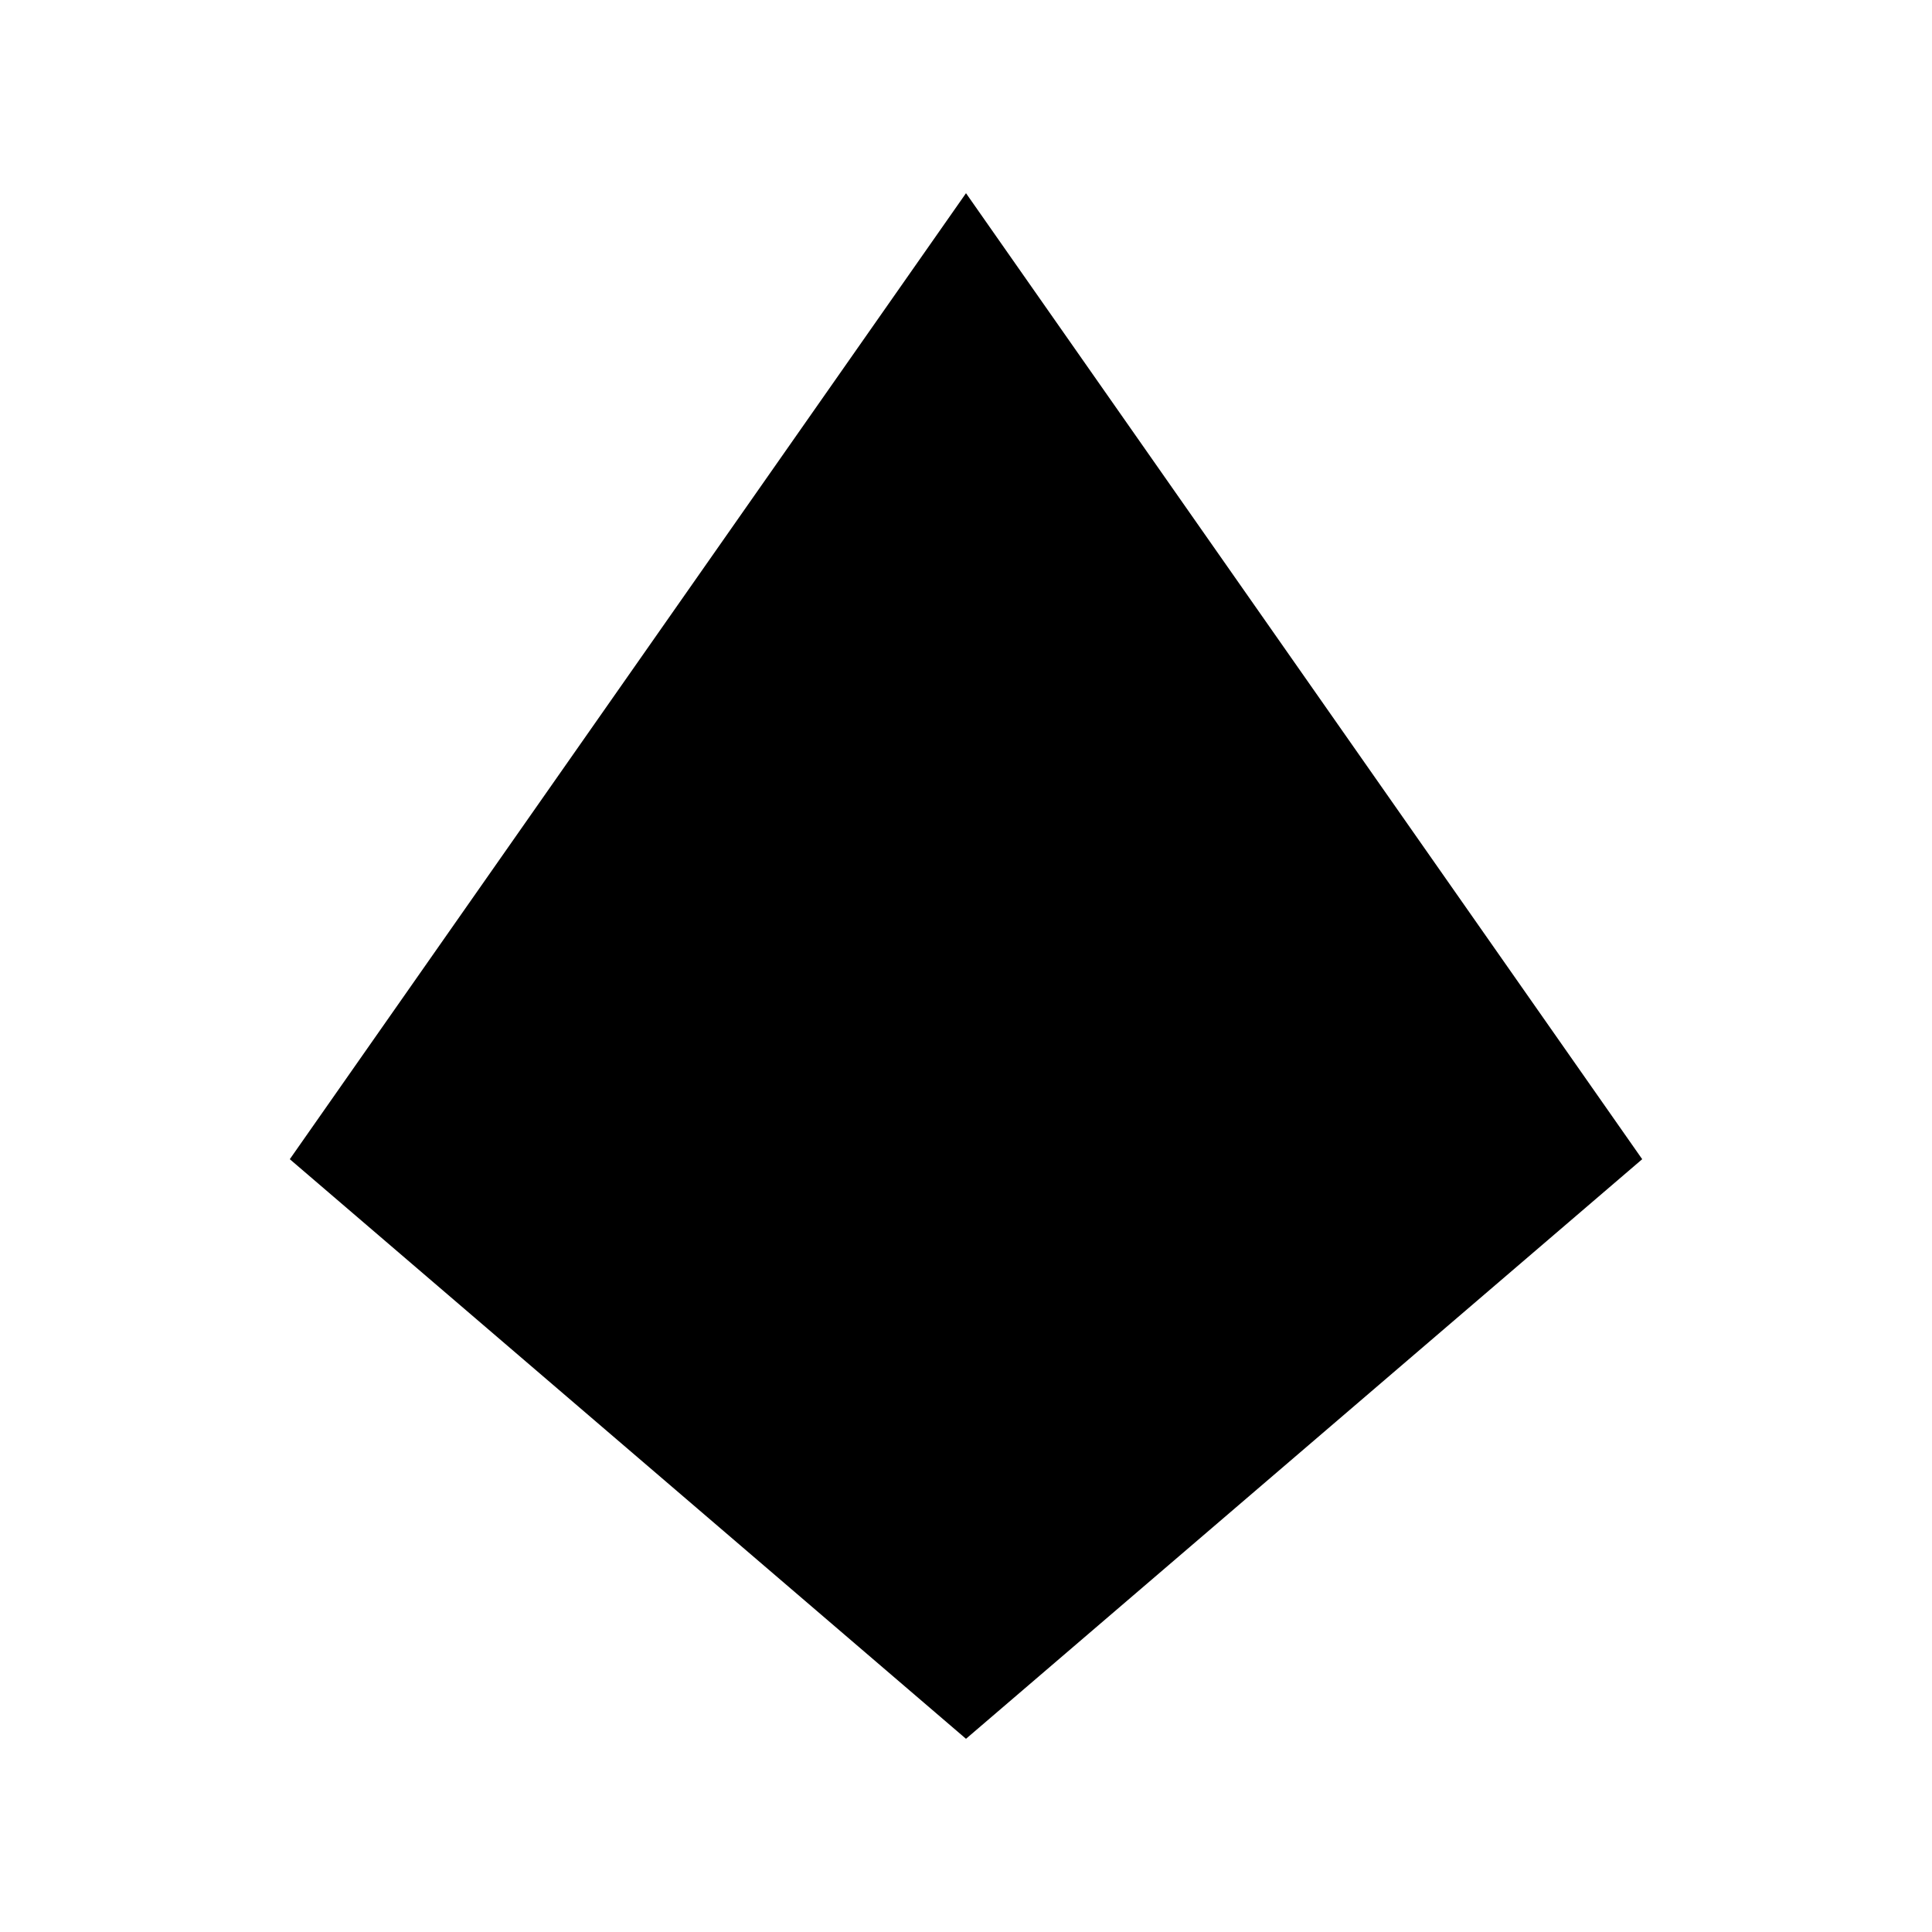 <svg width="100%" height="100%" version="1.1" viewBox="0 0 20 20" x="0px" y="0px" aria-hidden="true" focusable="false" class="biticon">
<path fillRule="evenodd" clipRule="evenodd" d="M3 12l7-10 7 10-7 6-7-6zm2.678-.338L10 5.487l4.322 6.173-.85.728L10 11l-3.473 1.39-.849-.729z">
</path>
</svg>